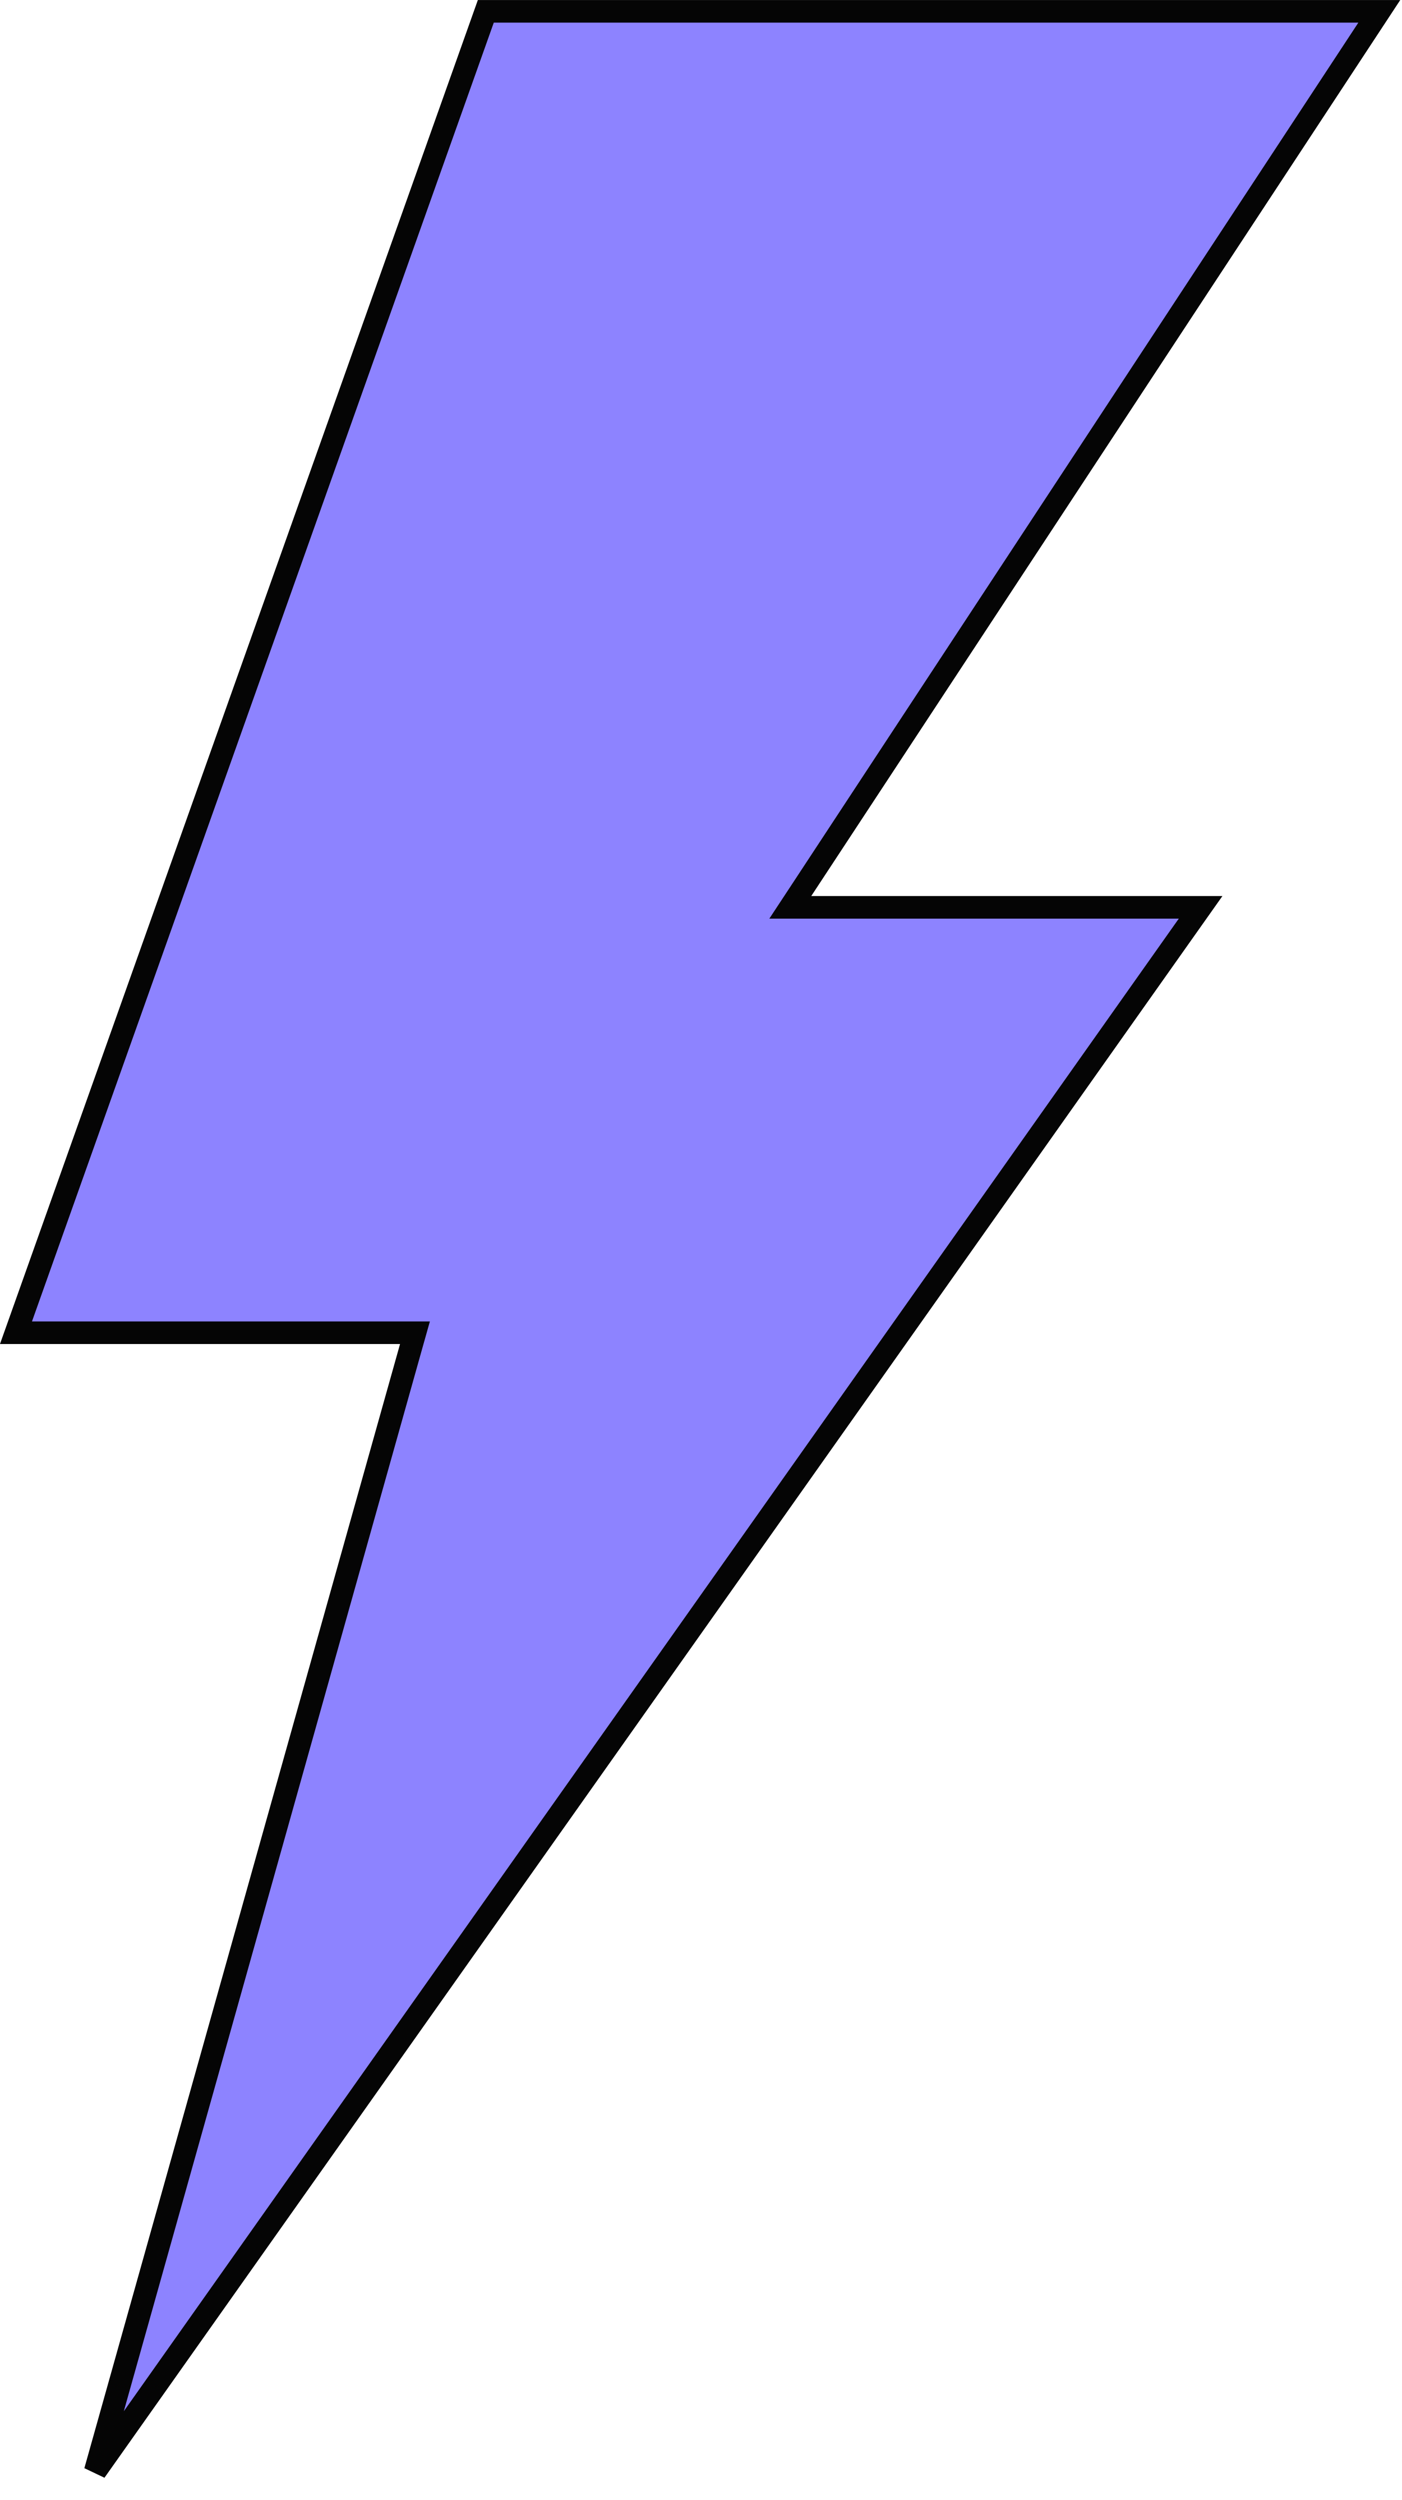 <svg width="55" height="98" viewBox="0 0 55 98" fill="none" xmlns="http://www.w3.org/2000/svg">
<path d="M31.825 35.571H47.1L3.736 96.882L16.12 52.811L16.279 52.248H15.694H0.627L19.058 0.445H54.109L31.455 34.885L31.003 35.571H31.825Z" fill="#8D83FF" stroke="#050505" stroke-width="0.886"/>
</svg>
